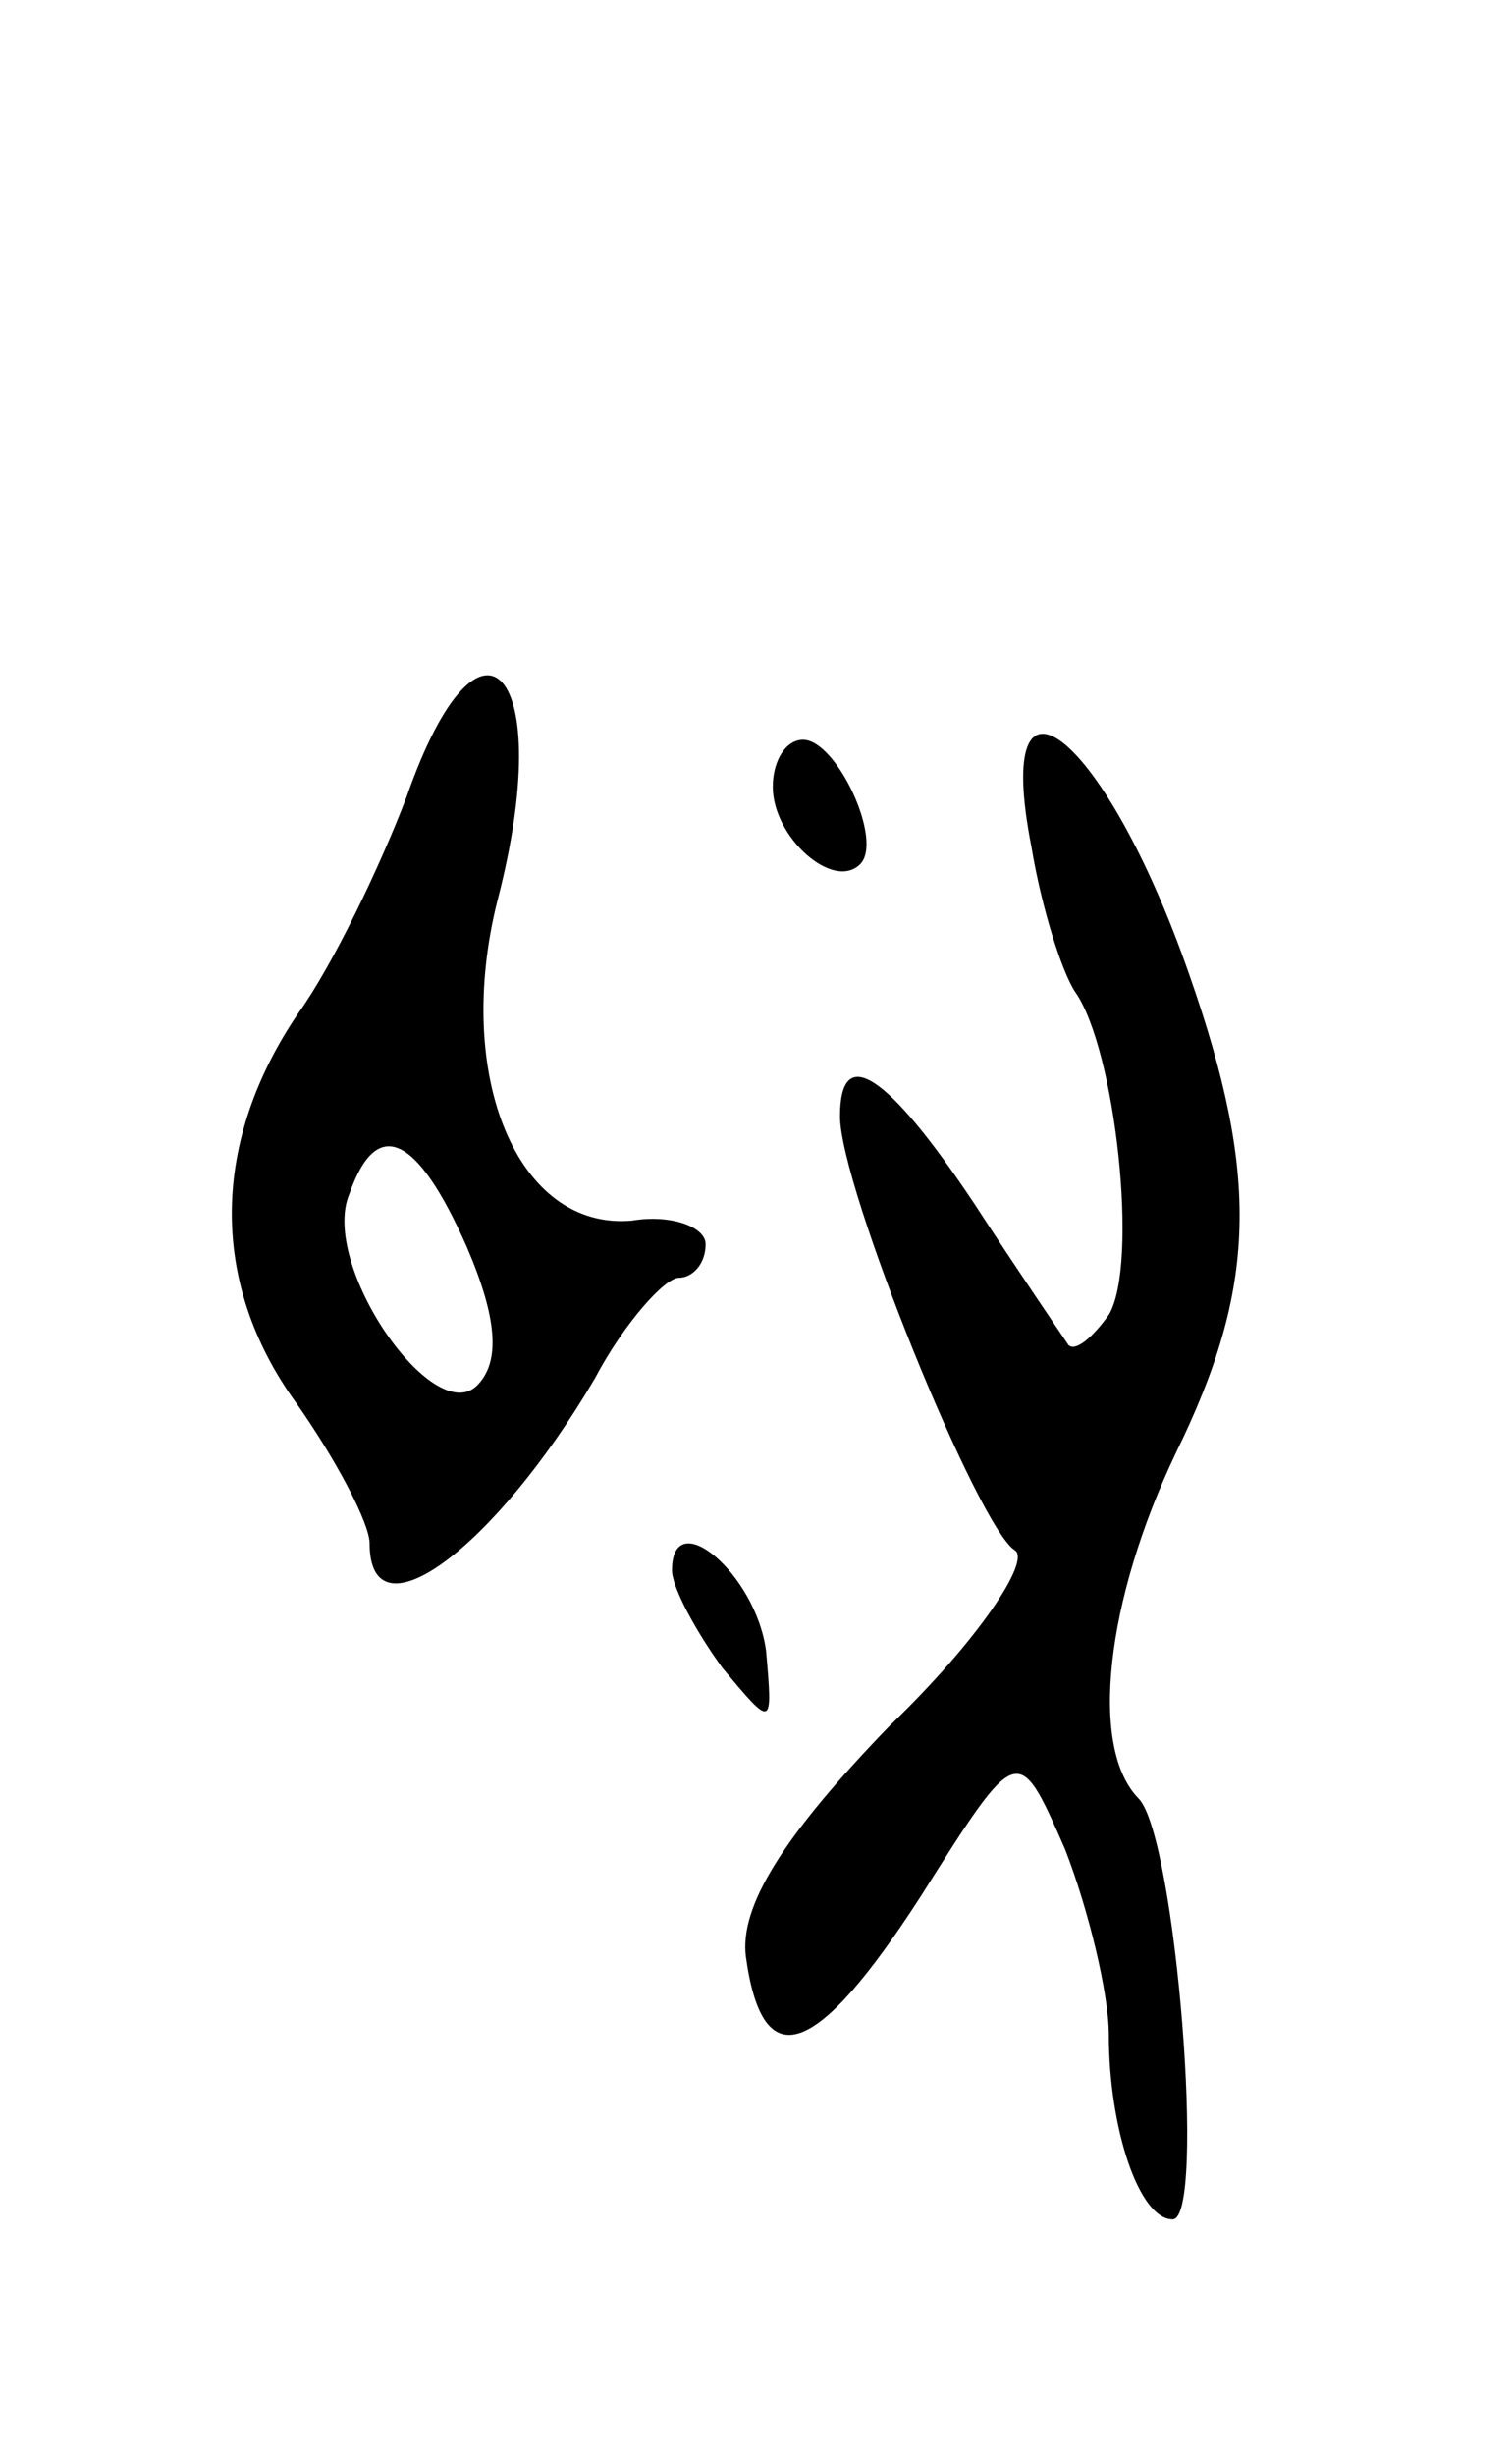 <svg version="1.0" xmlns="http://www.w3.org/2000/svg"
 width="45pt" height="73pt" viewBox="0 0 45 73"
 preserveAspectRatio="xMidYMid meet">
<g transform="translate(0,73) scale(0.1,-0.1)"
fill="#000000" stroke="none">
<path d="M121 493 c-8 -21 -22 -50 -32 -64 -26 -38 -27 -80 -1 -116 12 -17 22
-36 22 -42 0 -29 37 -2 67 49 9 17 21 30 25 30 4 0 8 4 8 10 0 5 -10 9 -22 7
-34 -3 -53 43 -40 95 18 69 -5 94 -27 31z m18 -134 c9 -21 10 -34 3 -41 -13
-13 -47 36 -38 57 8 23 20 18 35 -16z"/>
<path d="M230 496 c0 -15 18 -31 26 -23 7 7 -7 37 -17 37 -5 0 -9 -6 -9 -14z"/>
<path d="M307 478 c3 -18 9 -37 13 -43 12 -17 19 -81 10 -96 -5 -7 -10 -11
-12 -9 -2 3 -15 22 -28 42 -26 39 -40 48 -40 26 0 -21 41 -122 52 -129 5 -3
-11 -27 -37 -52 -32 -33 -45 -54 -43 -69 5 -36 21 -30 52 18 29 46 29 46 43
14 7 -18 13 -43 13 -55 0 -28 9 -55 19 -55 10 0 1 113 -10 125 -15 15 -10 59
11 103 24 49 25 82 4 142 -25 72 -59 99 -47 38z"/>
<path d="M200 263 c0 -5 7 -18 15 -29 15 -18 15 -18 13 5 -3 23 -28 44 -28 24z"/>
</g>
</svg>
